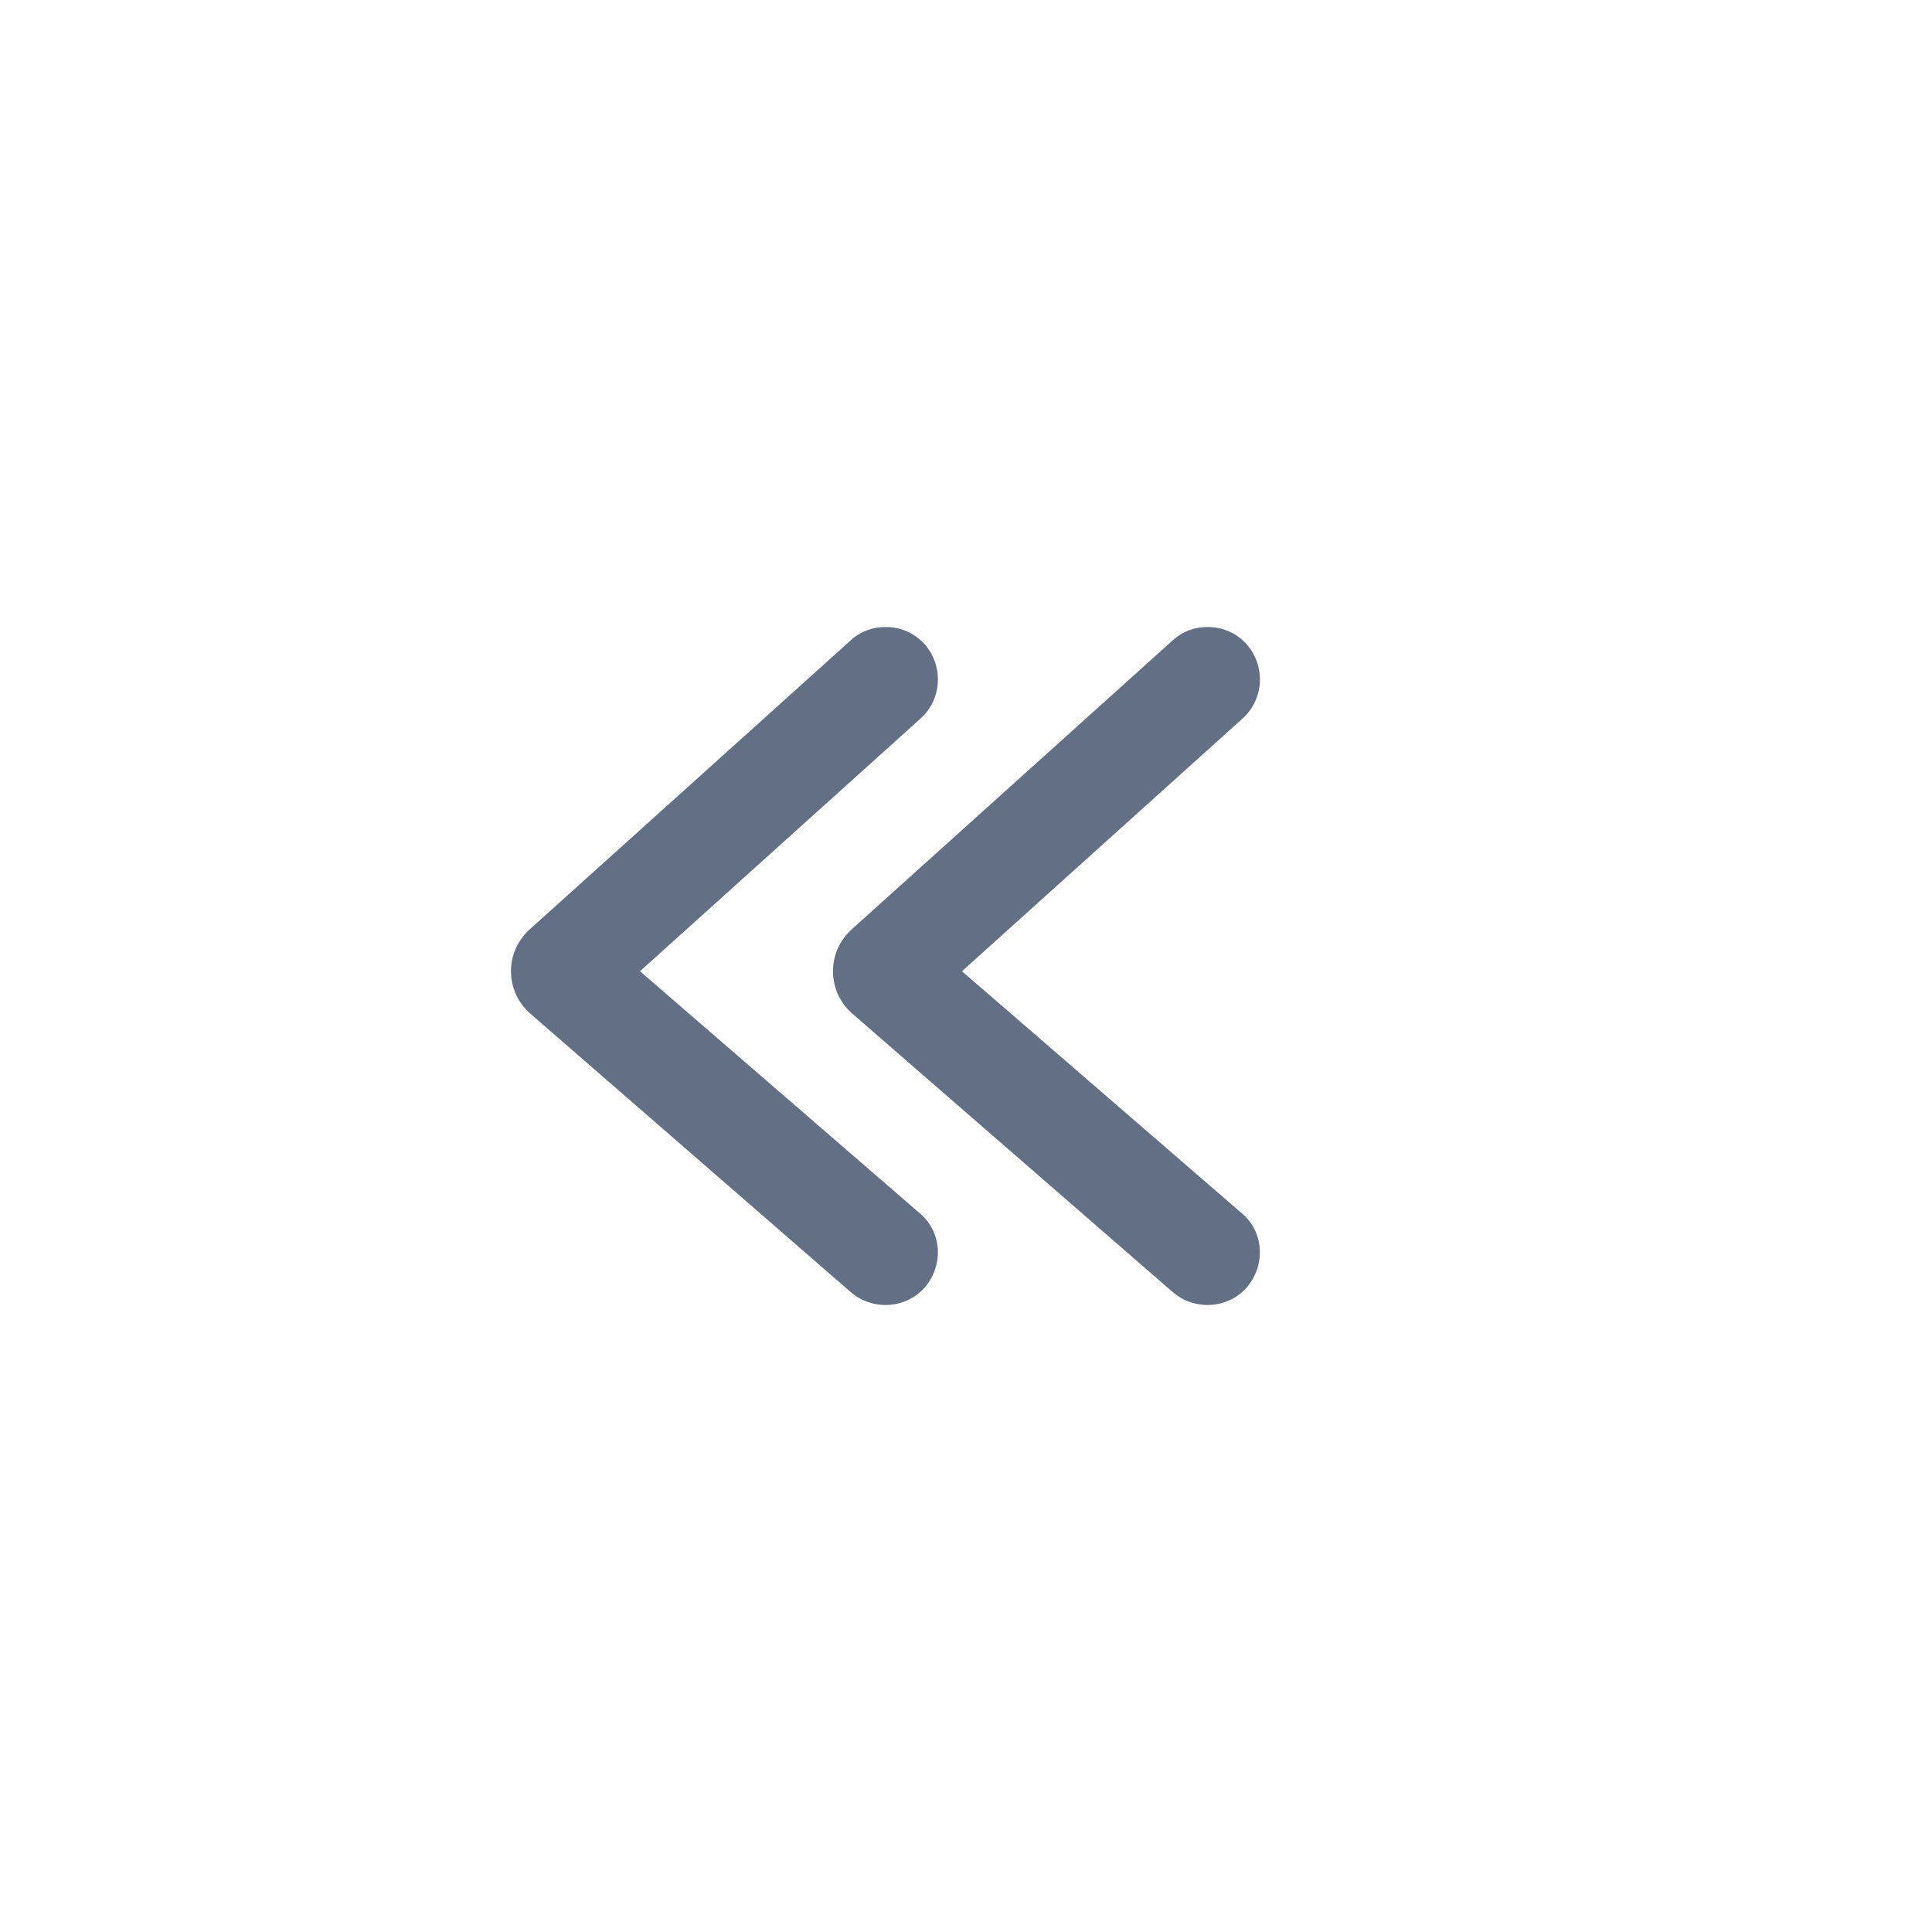 <svg width="24" height="24" viewBox="0 0 24 24" fill="none" xmlns="http://www.w3.org/2000/svg">
<path d="M11.483 7.999C11.353 7.859 11.183 7.789 11.003 7.789C10.843 7.789 10.693 7.839 10.563 7.959L6.58 11.545C6.27 11.825 6.27 12.305 6.58 12.585L10.559 16.043C10.829 16.283 11.239 16.263 11.479 16.003C11.719 15.733 11.709 15.323 11.439 15.083L7.95 12.065L11.443 8.919C11.703 8.679 11.723 8.269 11.483 7.999Z" fill="#626F84"/>
<path d="M15.483 7.999C15.353 7.859 15.183 7.789 15.003 7.789C14.843 7.789 14.693 7.839 14.563 7.959L10.58 11.545C10.27 11.825 10.27 12.305 10.58 12.585L14.559 16.043C14.829 16.283 15.239 16.263 15.479 16.003C15.719 15.733 15.709 15.323 15.439 15.083L11.95 12.065L15.443 8.919C15.703 8.679 15.723 8.269 15.483 7.999Z" fill="#626F84"/>
</svg>

